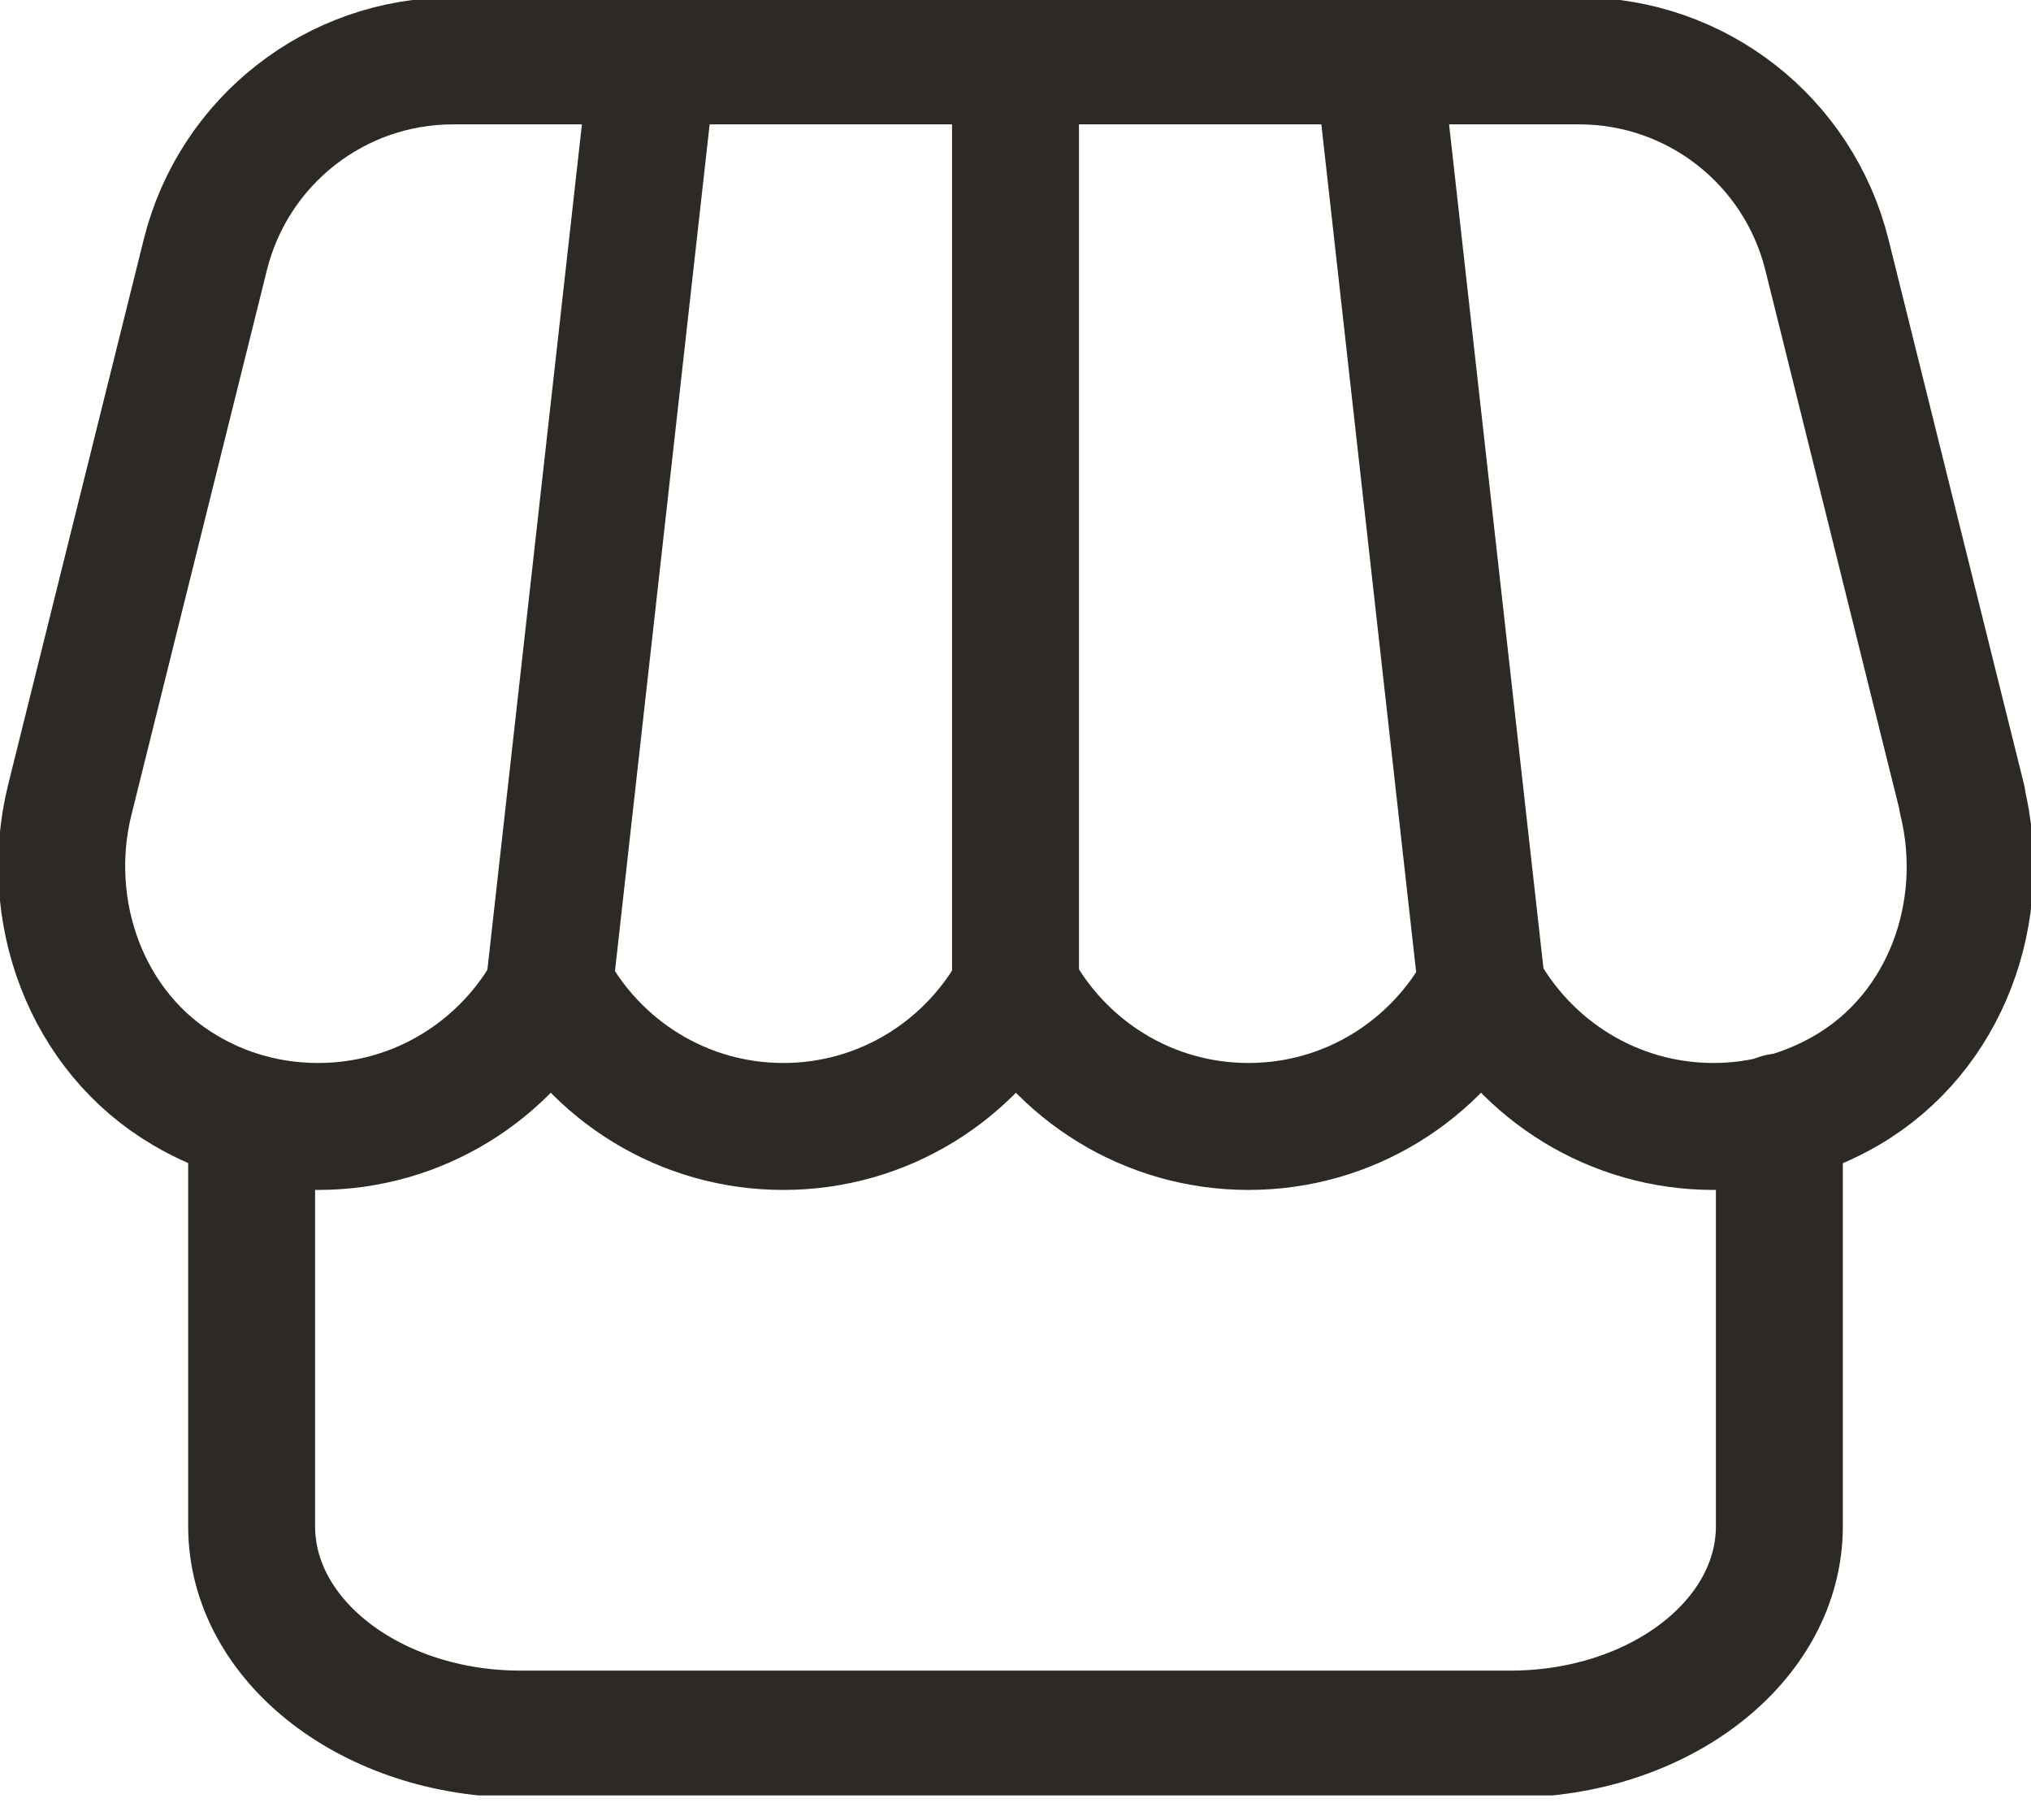 <svg width="48" height="43" viewBox="0 0 48 43" fill="none" xmlns="http://www.w3.org/2000/svg">
<g clip-path="url(#clip0_176_1169)">
<path d="M5.947 26.427V36.067C5.947 38.782 8.796 40.978 12.307 40.978H35.693C39.204 40.978 42.053 38.782 42.053 36.067V26.398" stroke="#2D2A26" stroke-width="3" stroke-linecap="round" stroke-linejoin="round"/>
<path d="M46.369 18.897C47.022 21.535 45.995 24.393 43.645 25.765C42.724 26.302 41.64 26.619 40.499 26.619C38.12 26.619 36.058 25.285 35.002 23.328C33.947 25.285 31.885 26.619 29.506 26.619C27.127 26.619 25.065 25.285 24.01 23.328C22.954 25.285 20.892 26.619 18.513 26.619C16.134 26.619 14.072 25.285 13.017 23.328C11.962 25.285 9.899 26.619 7.52 26.619C6.369 26.619 5.295 26.312 4.374 25.765C2.034 24.393 0.998 21.525 1.65 18.897L4.854 6.014C5.525 3.329 7.933 1.439 10.705 1.439H37.324C40.096 1.439 42.504 3.329 43.175 6.014L46.379 18.897H46.369Z" stroke="#2D2A26" stroke-width="3" stroke-linecap="round" stroke-linejoin="round"/>
<path d="M24 1.439V23.328" stroke="#2D2A26" stroke-width="3" stroke-linecap="round" stroke-linejoin="round"/>
<path d="M12.998 23.185L15.357 2.091" stroke="#2D2A26" stroke-width="3" stroke-linecap="round" stroke-linejoin="round"/>
<path d="M35.002 23.185L32.643 2.091" stroke="#2D2A26" stroke-width="3" stroke-linecap="round" stroke-linejoin="round"/>
</g>
<defs>
<clipPath id="clip0_176_1169">
<rect width="48" height="42.427" fill="white"/>
</clipPath>
</defs>
</svg>
